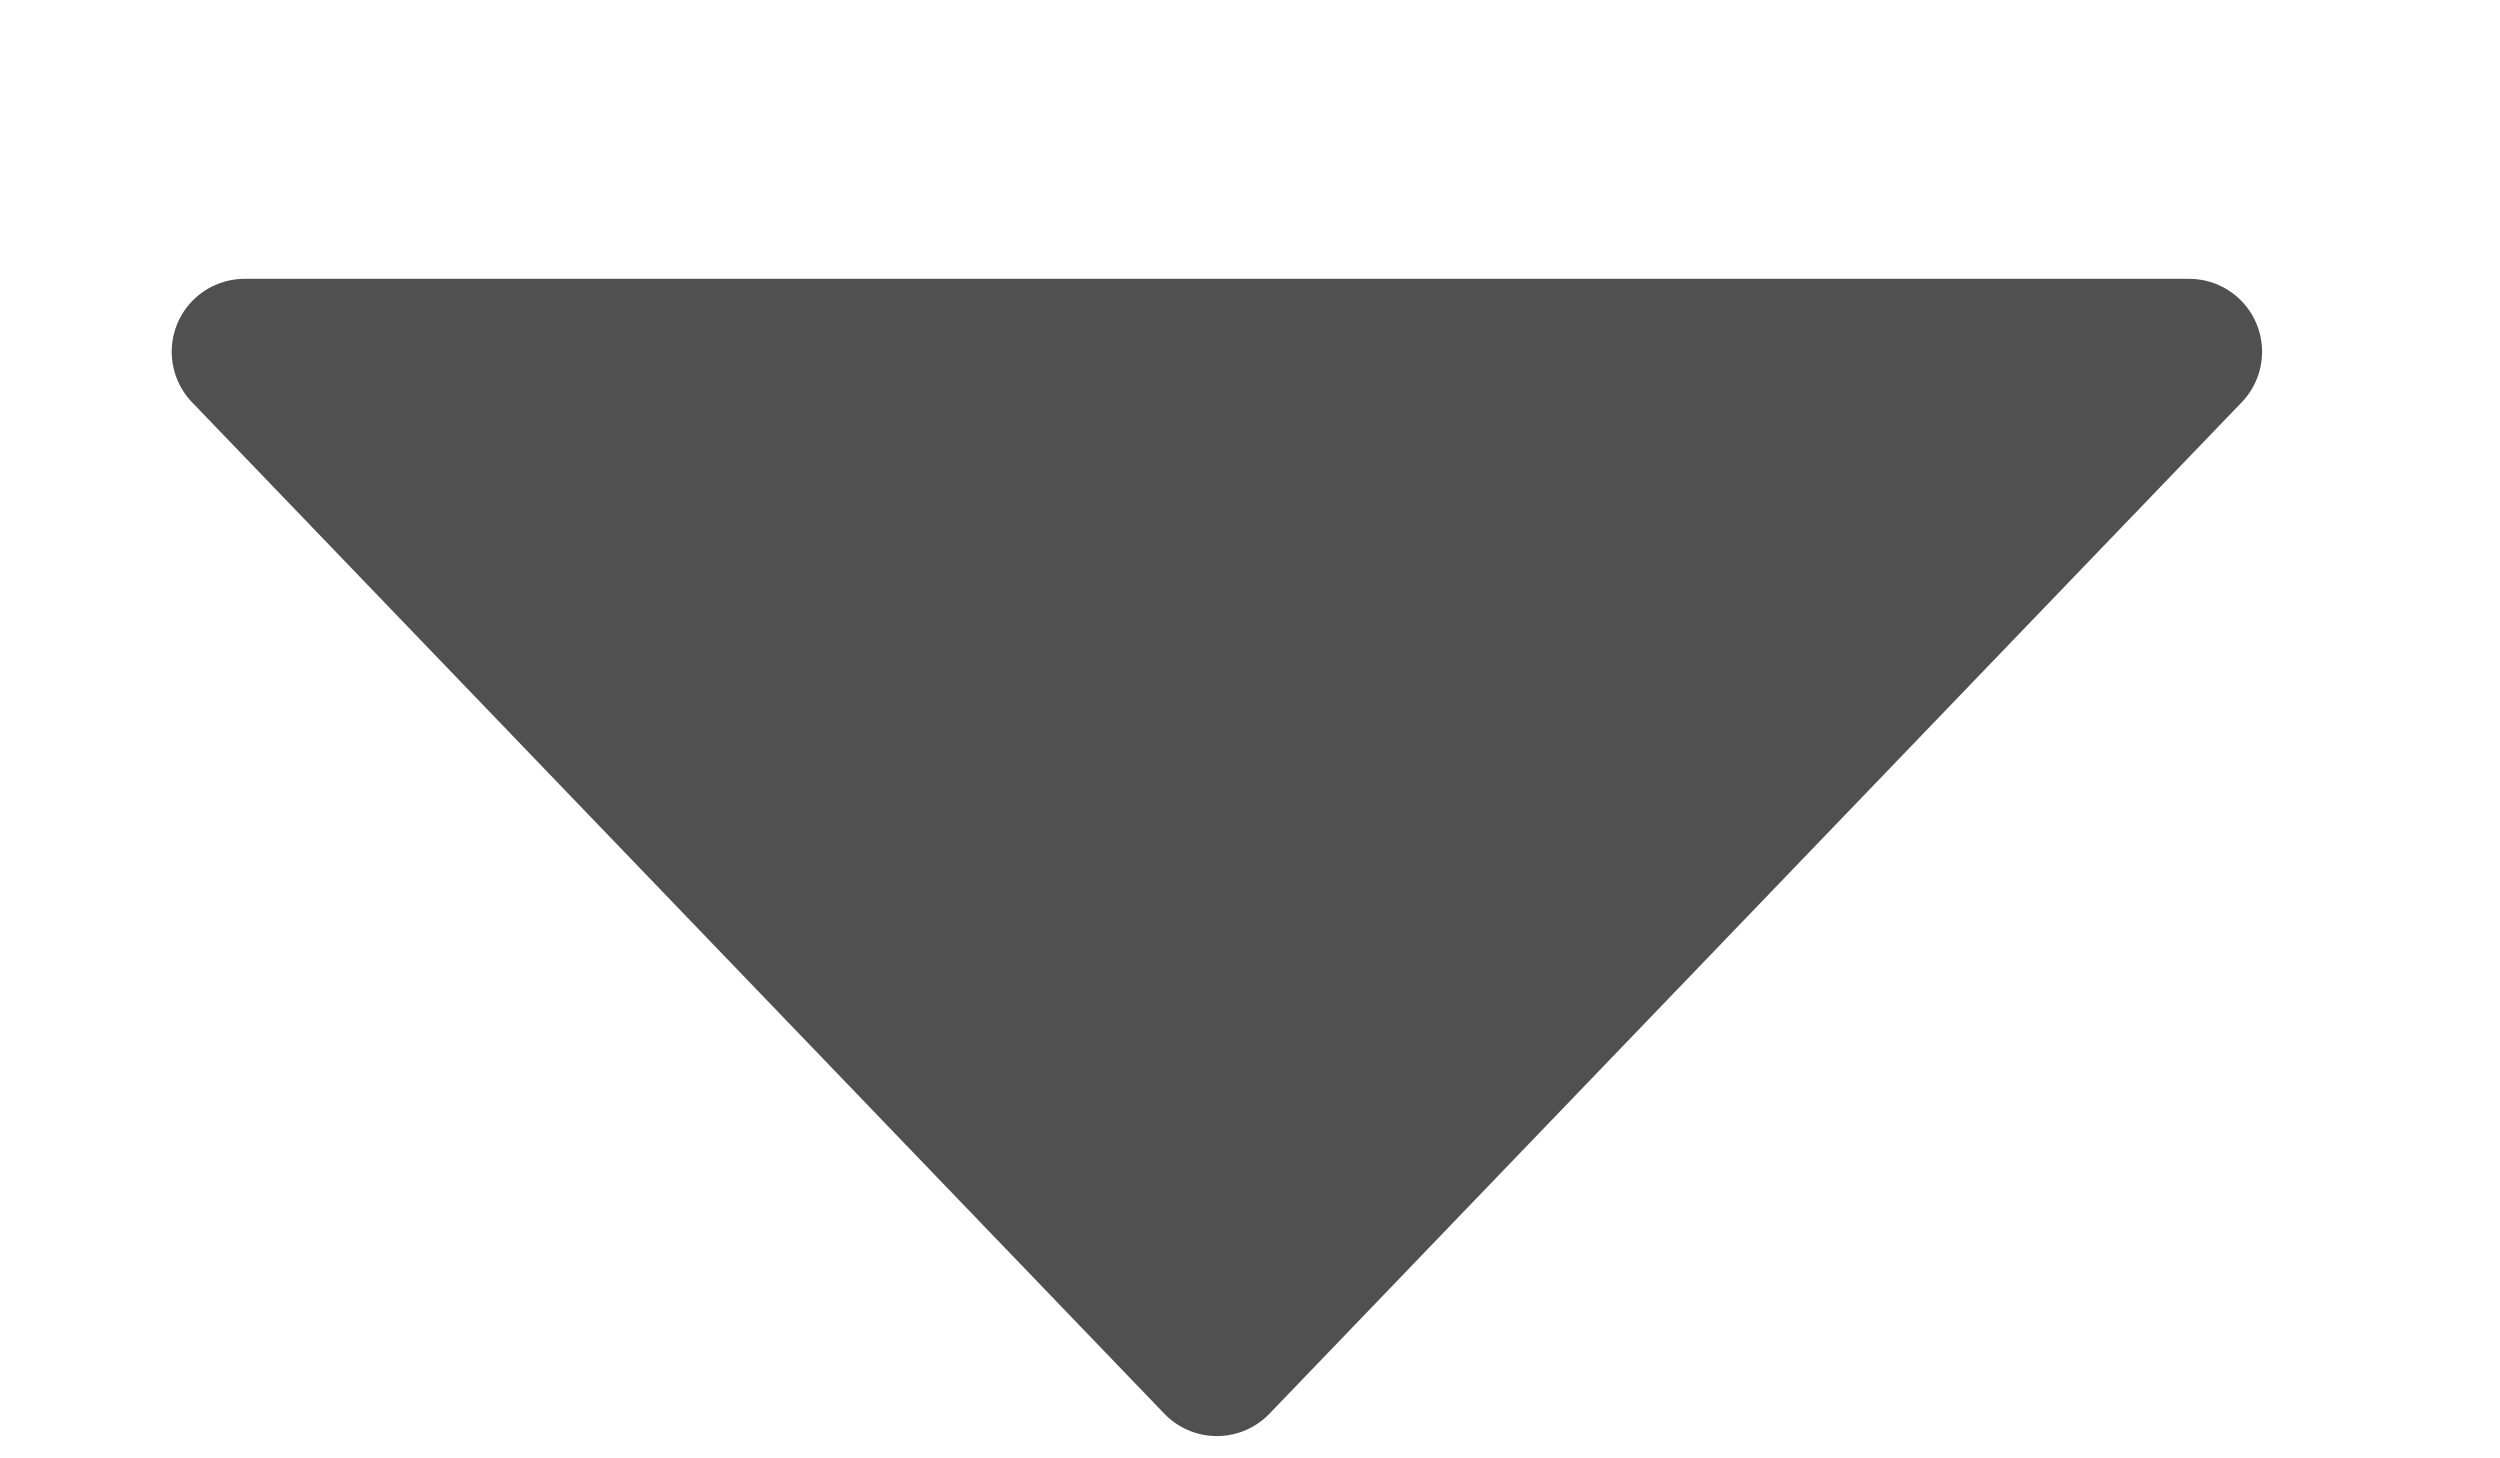 <?xml version="1.0" encoding="UTF-8" standalone="no"?>
<!-- Created with Inkscape (http://www.inkscape.org/) -->

<svg
   xmlns:dc="http://purl.org/dc/elements/1.1/"
   xmlns:cc="http://creativecommons.org/ns#"
   xmlns:rdf="http://www.w3.org/1999/02/22-rdf-syntax-ns#"
   xmlns:svg="http://www.w3.org/2000/svg"
   xmlns="http://www.w3.org/2000/svg"
   xmlns:sodipodi="http://sodipodi.sourceforge.net/DTD/sodipodi-0.dtd"
   xmlns:inkscape="http://www.inkscape.org/namespaces/inkscape"
   width="68.032mm"
   height="39.688mm"
   viewBox="0 0 241.058 140.625"
   id="svg2"
   version="1.1"
   inkscape:version="0.92.1 r15371"
   inkscape:export-filename="C:\code\Fluicell\Git\Labonatip\apps\Lab-on-a-tip\icons\comboDown.png"
   inkscape:export-xdpi="300"
   inkscape:export-ydpi="300"
   sodipodi:docname="comboDown.svg">
  <defs
     id="defs4" />
  <sodipodi:namedview
     id="base"
     pagecolor="#ffffff"
     bordercolor="#666666"
     borderopacity="1.0"
     inkscape:pageopacity="0.0"
     inkscape:pageshadow="2"
     inkscape:zoom="2"
     inkscape:cx="112.48772"
     inkscape:cy="111.70614"
     inkscape:document-units="px"
     inkscape:current-layer="layer1"
     showgrid="false"
     fit-margin-top="0"
     fit-margin-left="0"
     fit-margin-right="0"
     fit-margin-bottom="0"
     inkscape:window-width="1536"
     inkscape:window-height="801"
     inkscape:window-x="-8"
     inkscape:window-y="-8"
     inkscape:window-maximized="1" />
  <g
     inkscape:label="Layer 1"
     inkscape:groupmode="layer"
     id="layer1"
     transform="translate(644.369,-479.088)">
    <path
       style="fill:#505050;fill-opacity:1;stroke:#505050;stroke-width:14.062;stroke-linecap:round;stroke-linejoin:round;stroke-miterlimit:4;stroke-dasharray:none;stroke-opacity:1"
       d="m -620.783,513.004 h 187.5 l -93.75,97.524 z"
       id="path4485"
       inkscape:connector-curvature="0"
       sodipodi:nodetypes="cccc"
       inkscape:export-filename="C:\code\Fluicell\Git\Labonatip\apps\Lab-on-a-tip\icons\comboDown.png"
       inkscape:export-xdpi="300"
       inkscape:export-ydpi="300" />
  </g>
</svg>
